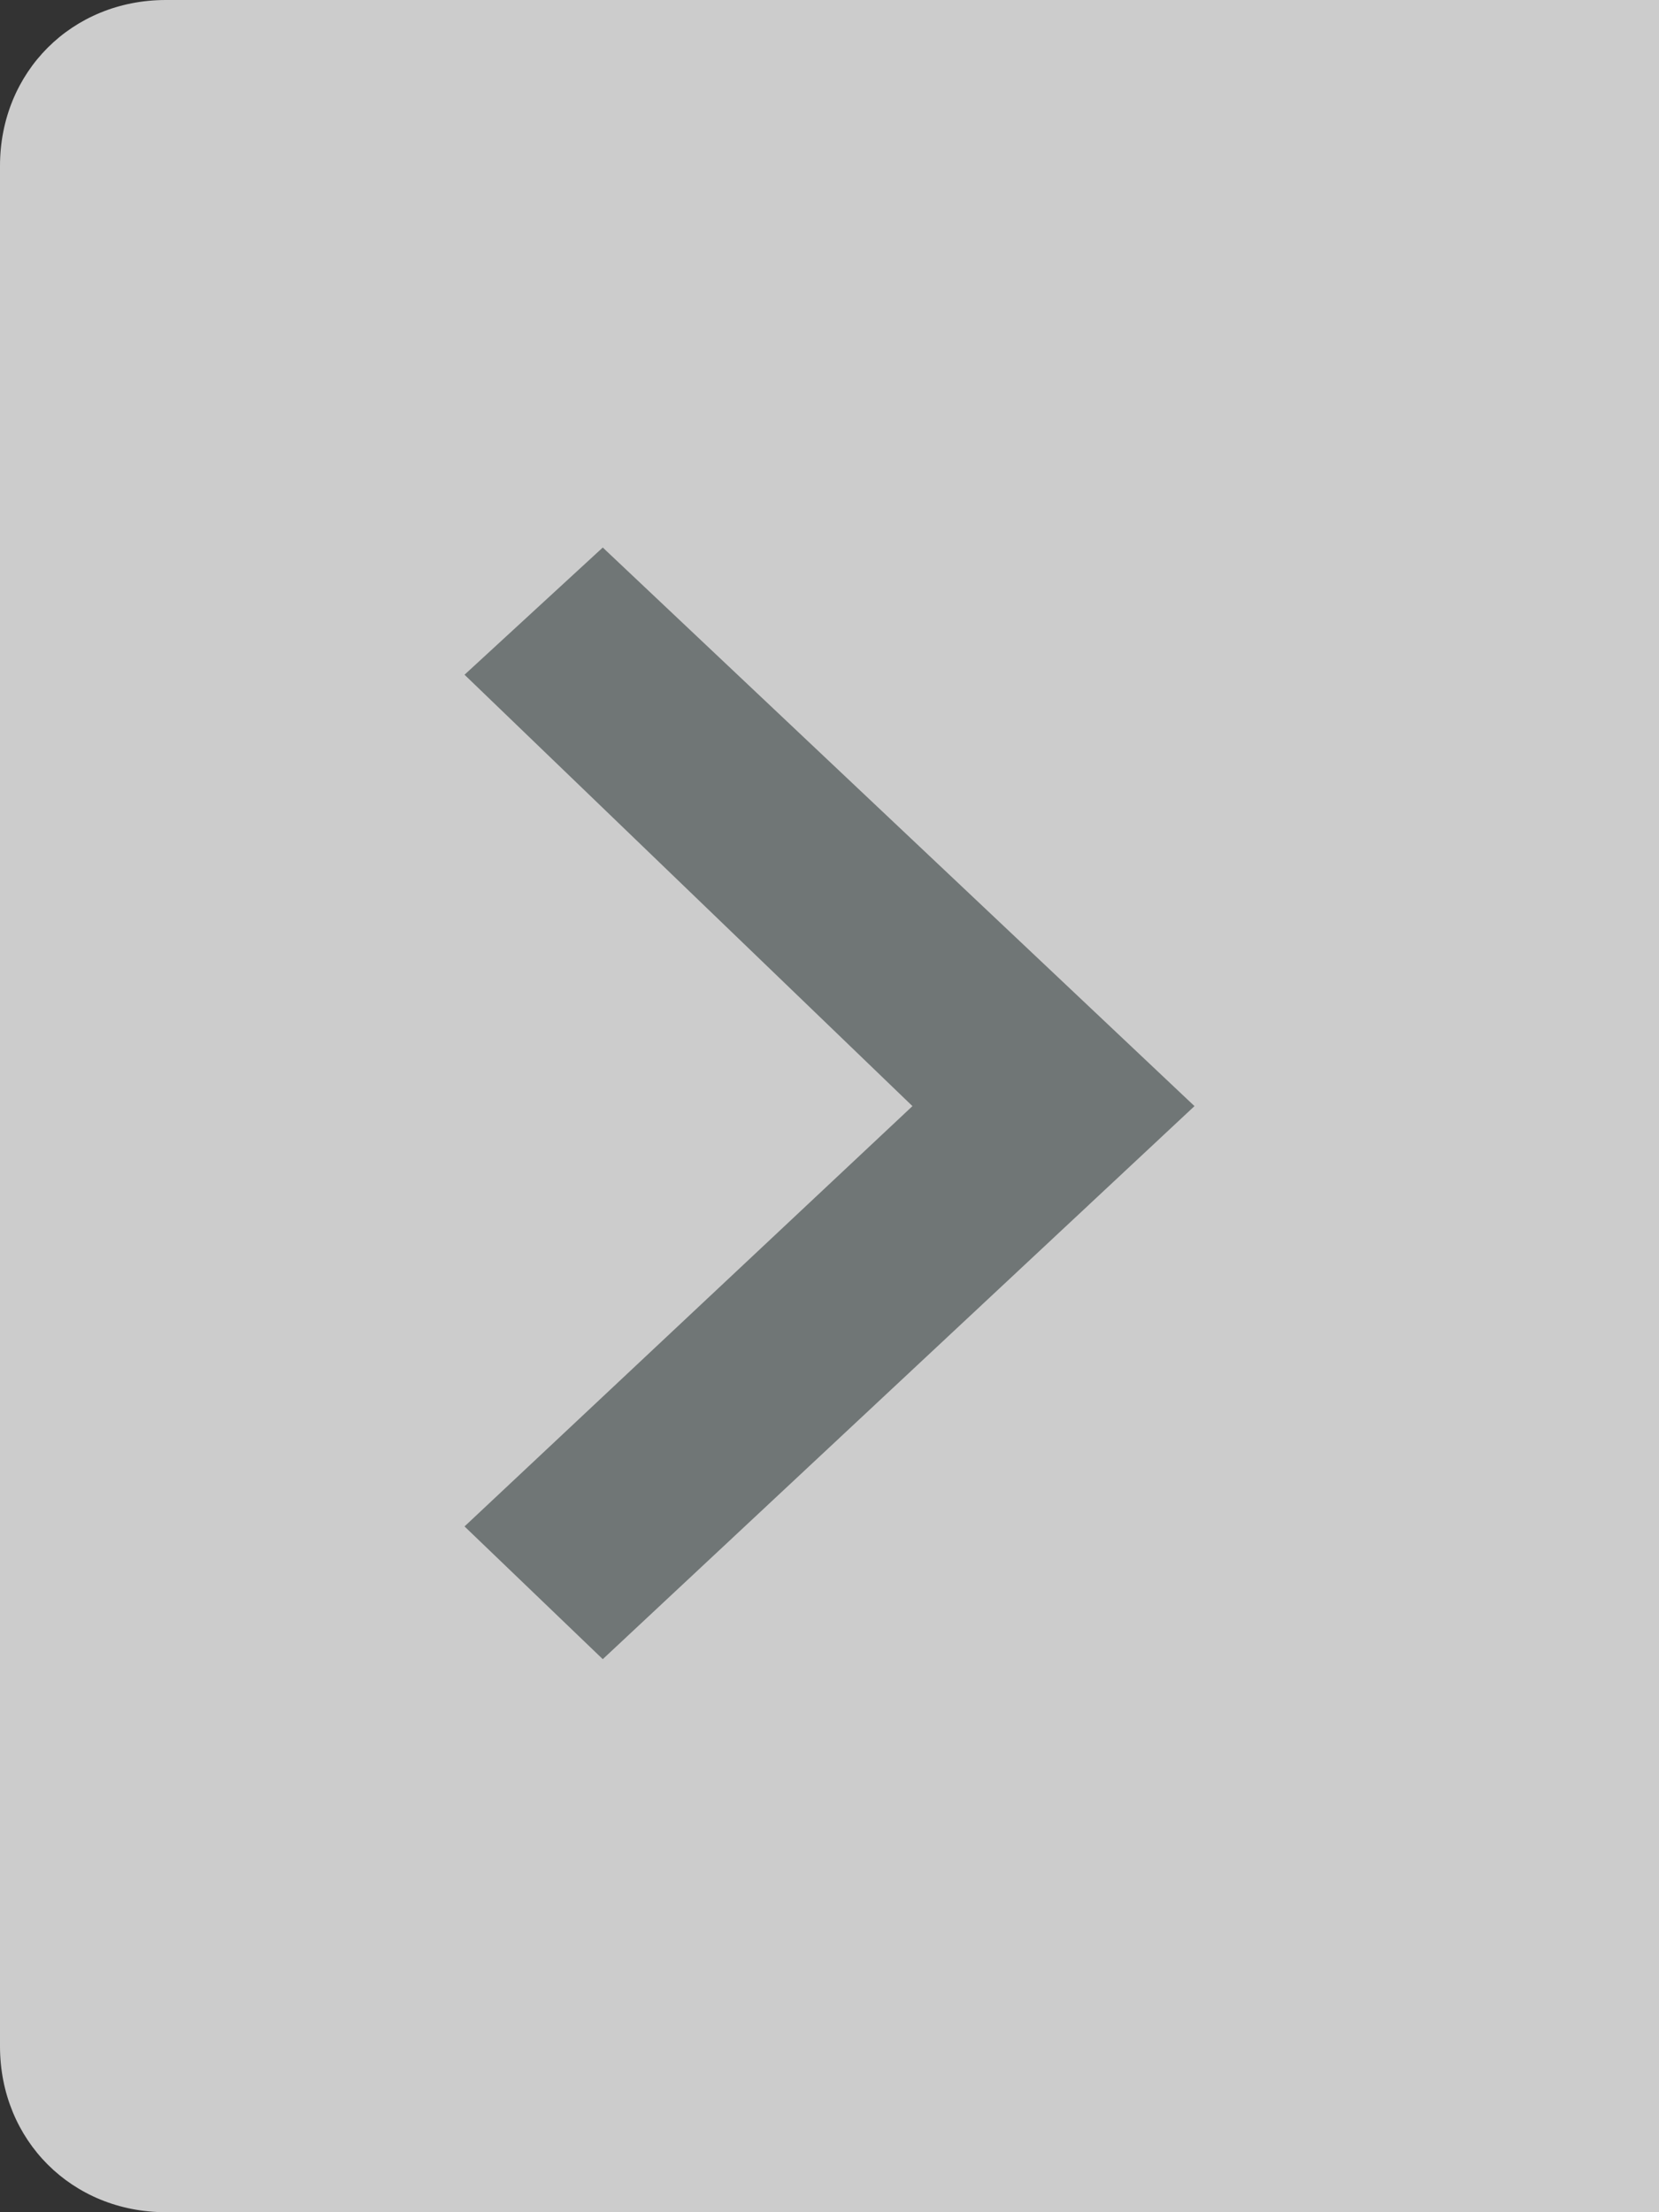 <svg viewBox="0 0 30 40" class="svg-wrapper--8ky9e"><rect x="0" y="0" width="30" height="40" fill="#333333" stroke="none"/><path d="M30 0H3C1.3 0 0 1.3 0 3v34c0 1.7 1.3 3 3 3h27V0z" fill-rule="evenodd" clip-rule="evenodd" fill="#fff" fill-opacity="0.75"></path><path fill="#707676" d="M8.4 12.2l8.1 7.8-8.1 7.6 2.5 2.4 10.7-10L10.9 9.9z"></path></svg>